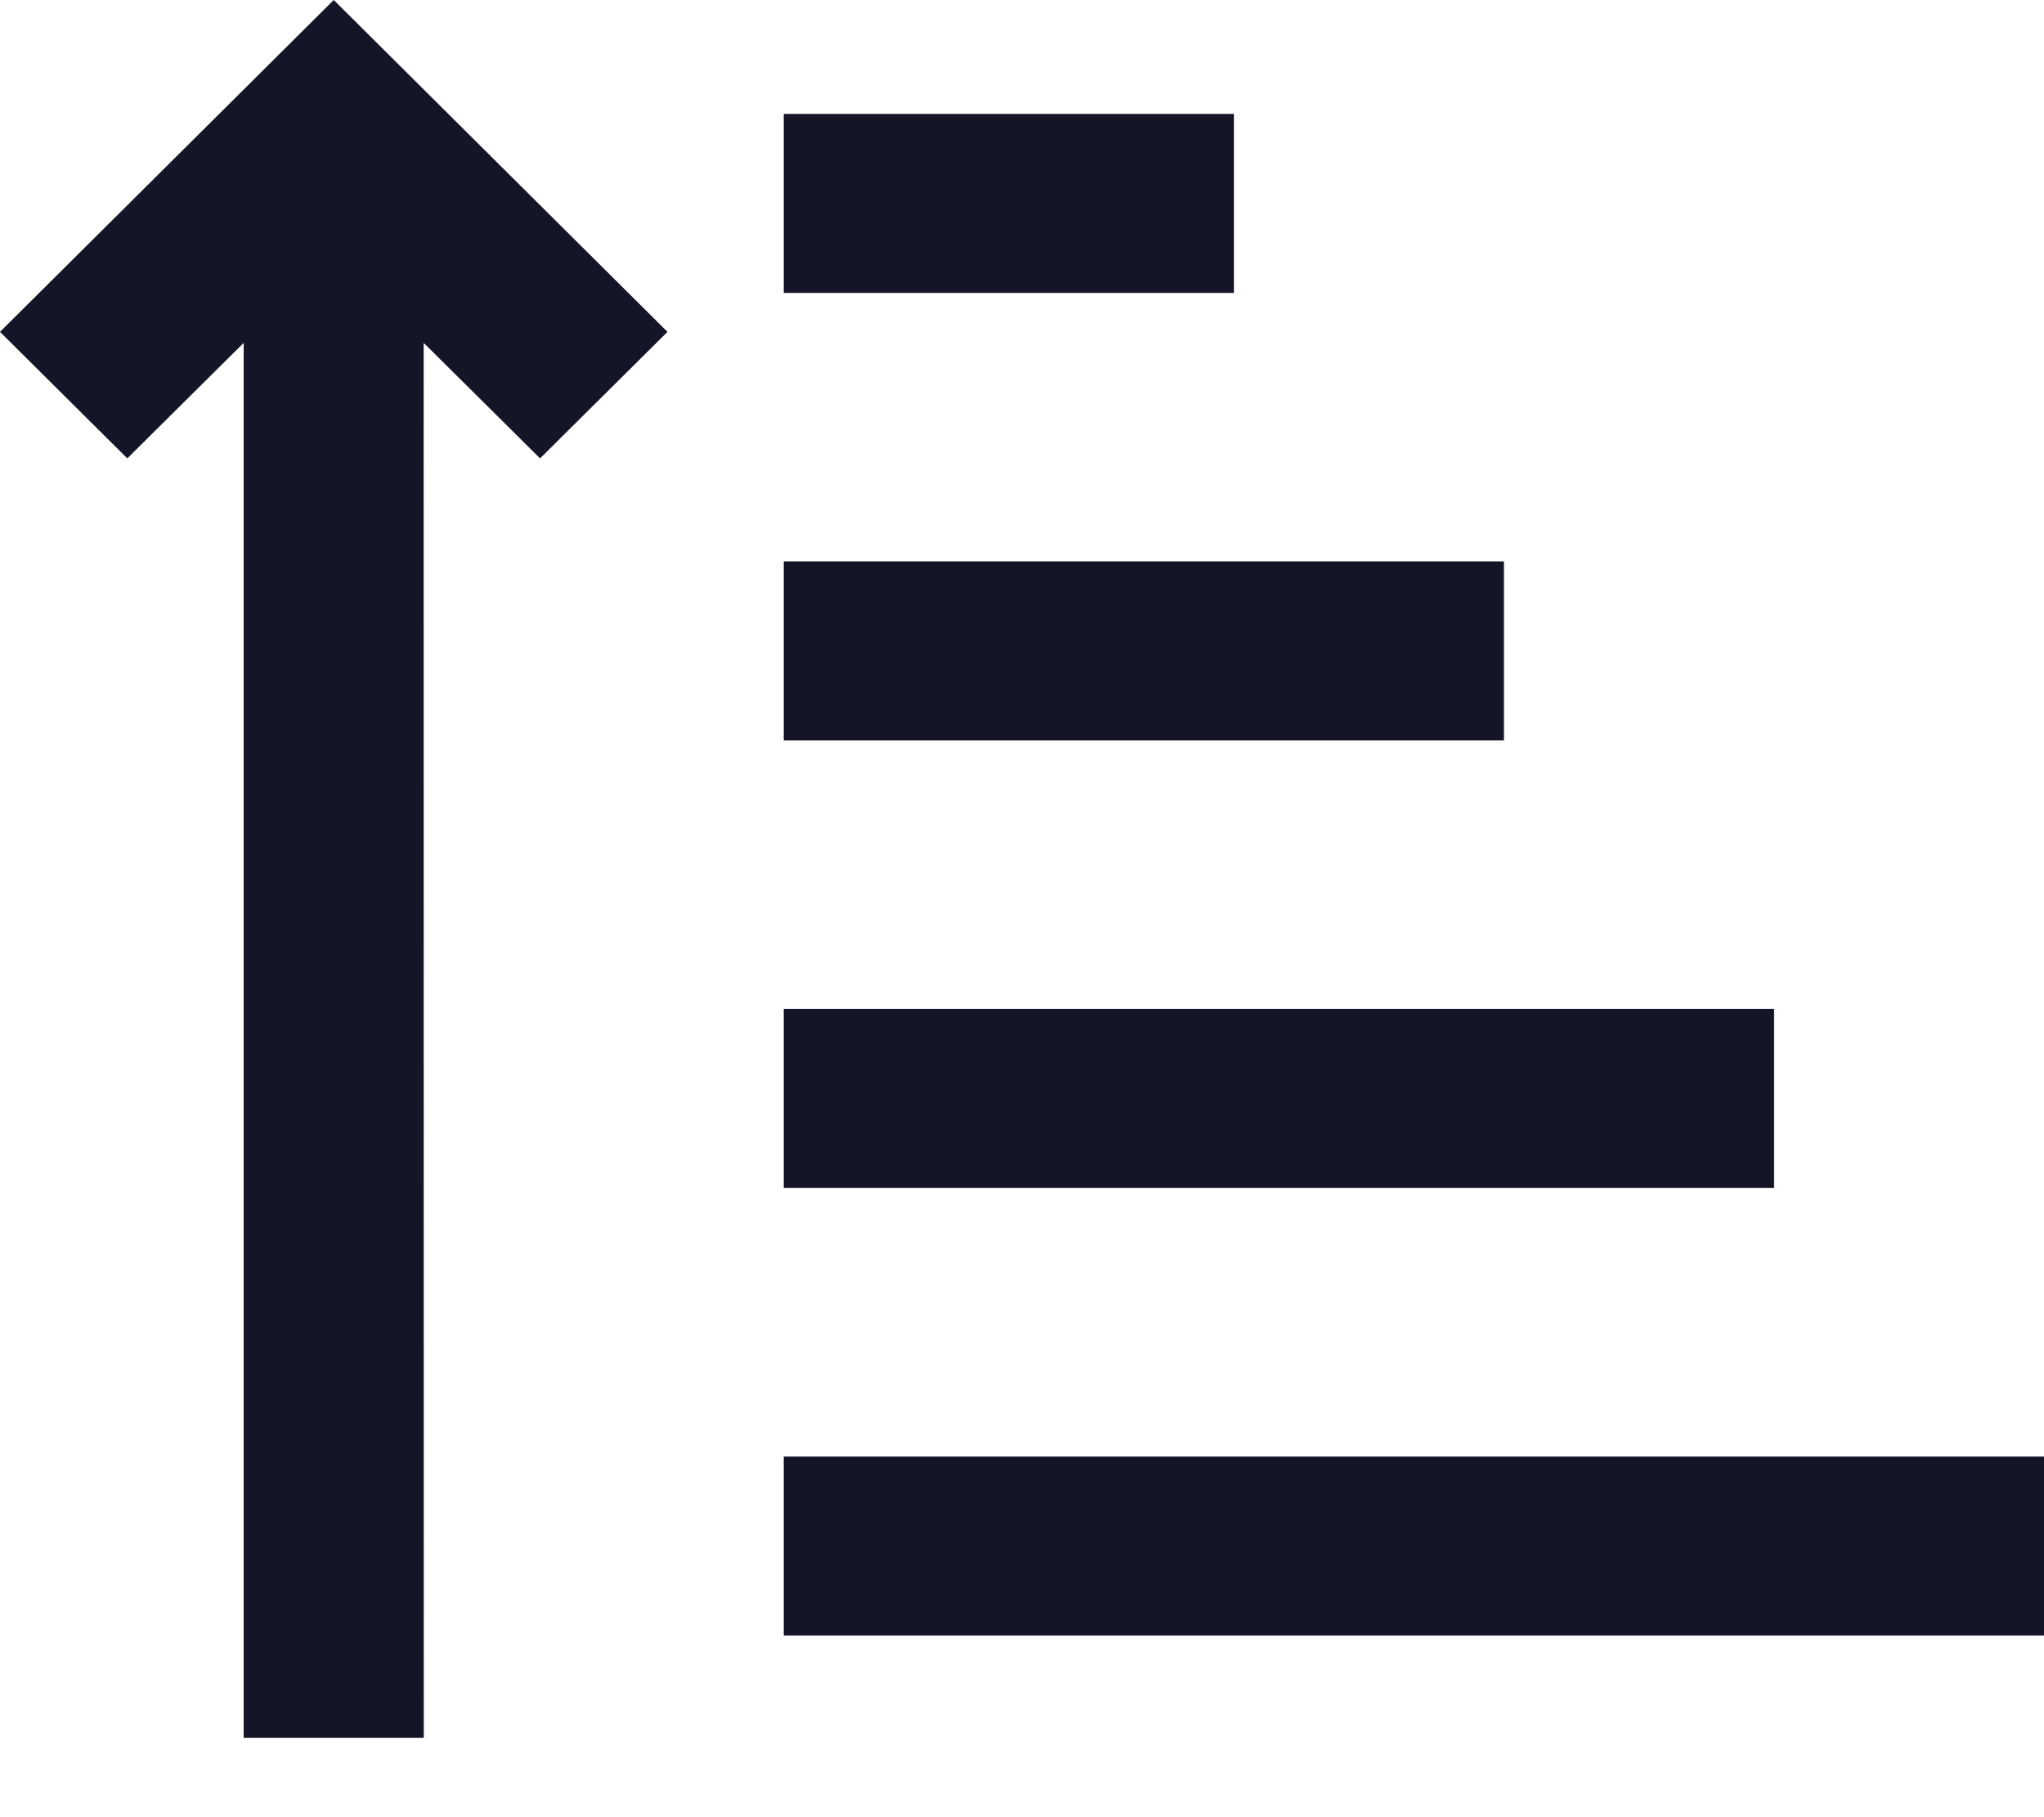 <svg width="18" height="16" viewBox="0 0 18 16" fill="none" xmlns="http://www.w3.org/2000/svg">
<path d="M10.866 2.579V1.003H6.902V2.579H10.866ZM13.244 6.519V4.943H6.902V6.519H13.244ZM15.623 10.46V8.884H6.902V10.46H15.623ZM18.001 14.401V12.825H6.902V14.401H18.001Z" fill="#151528"/>
<path d="M3.731 3.019L3.732 15.301H2.146L2.146 3.019L1.121 4.036L0 2.922L2.939 -5.14984e-05L5.878 2.922L4.756 4.036L3.731 3.019Z" fill="#151528"/>
</svg>
